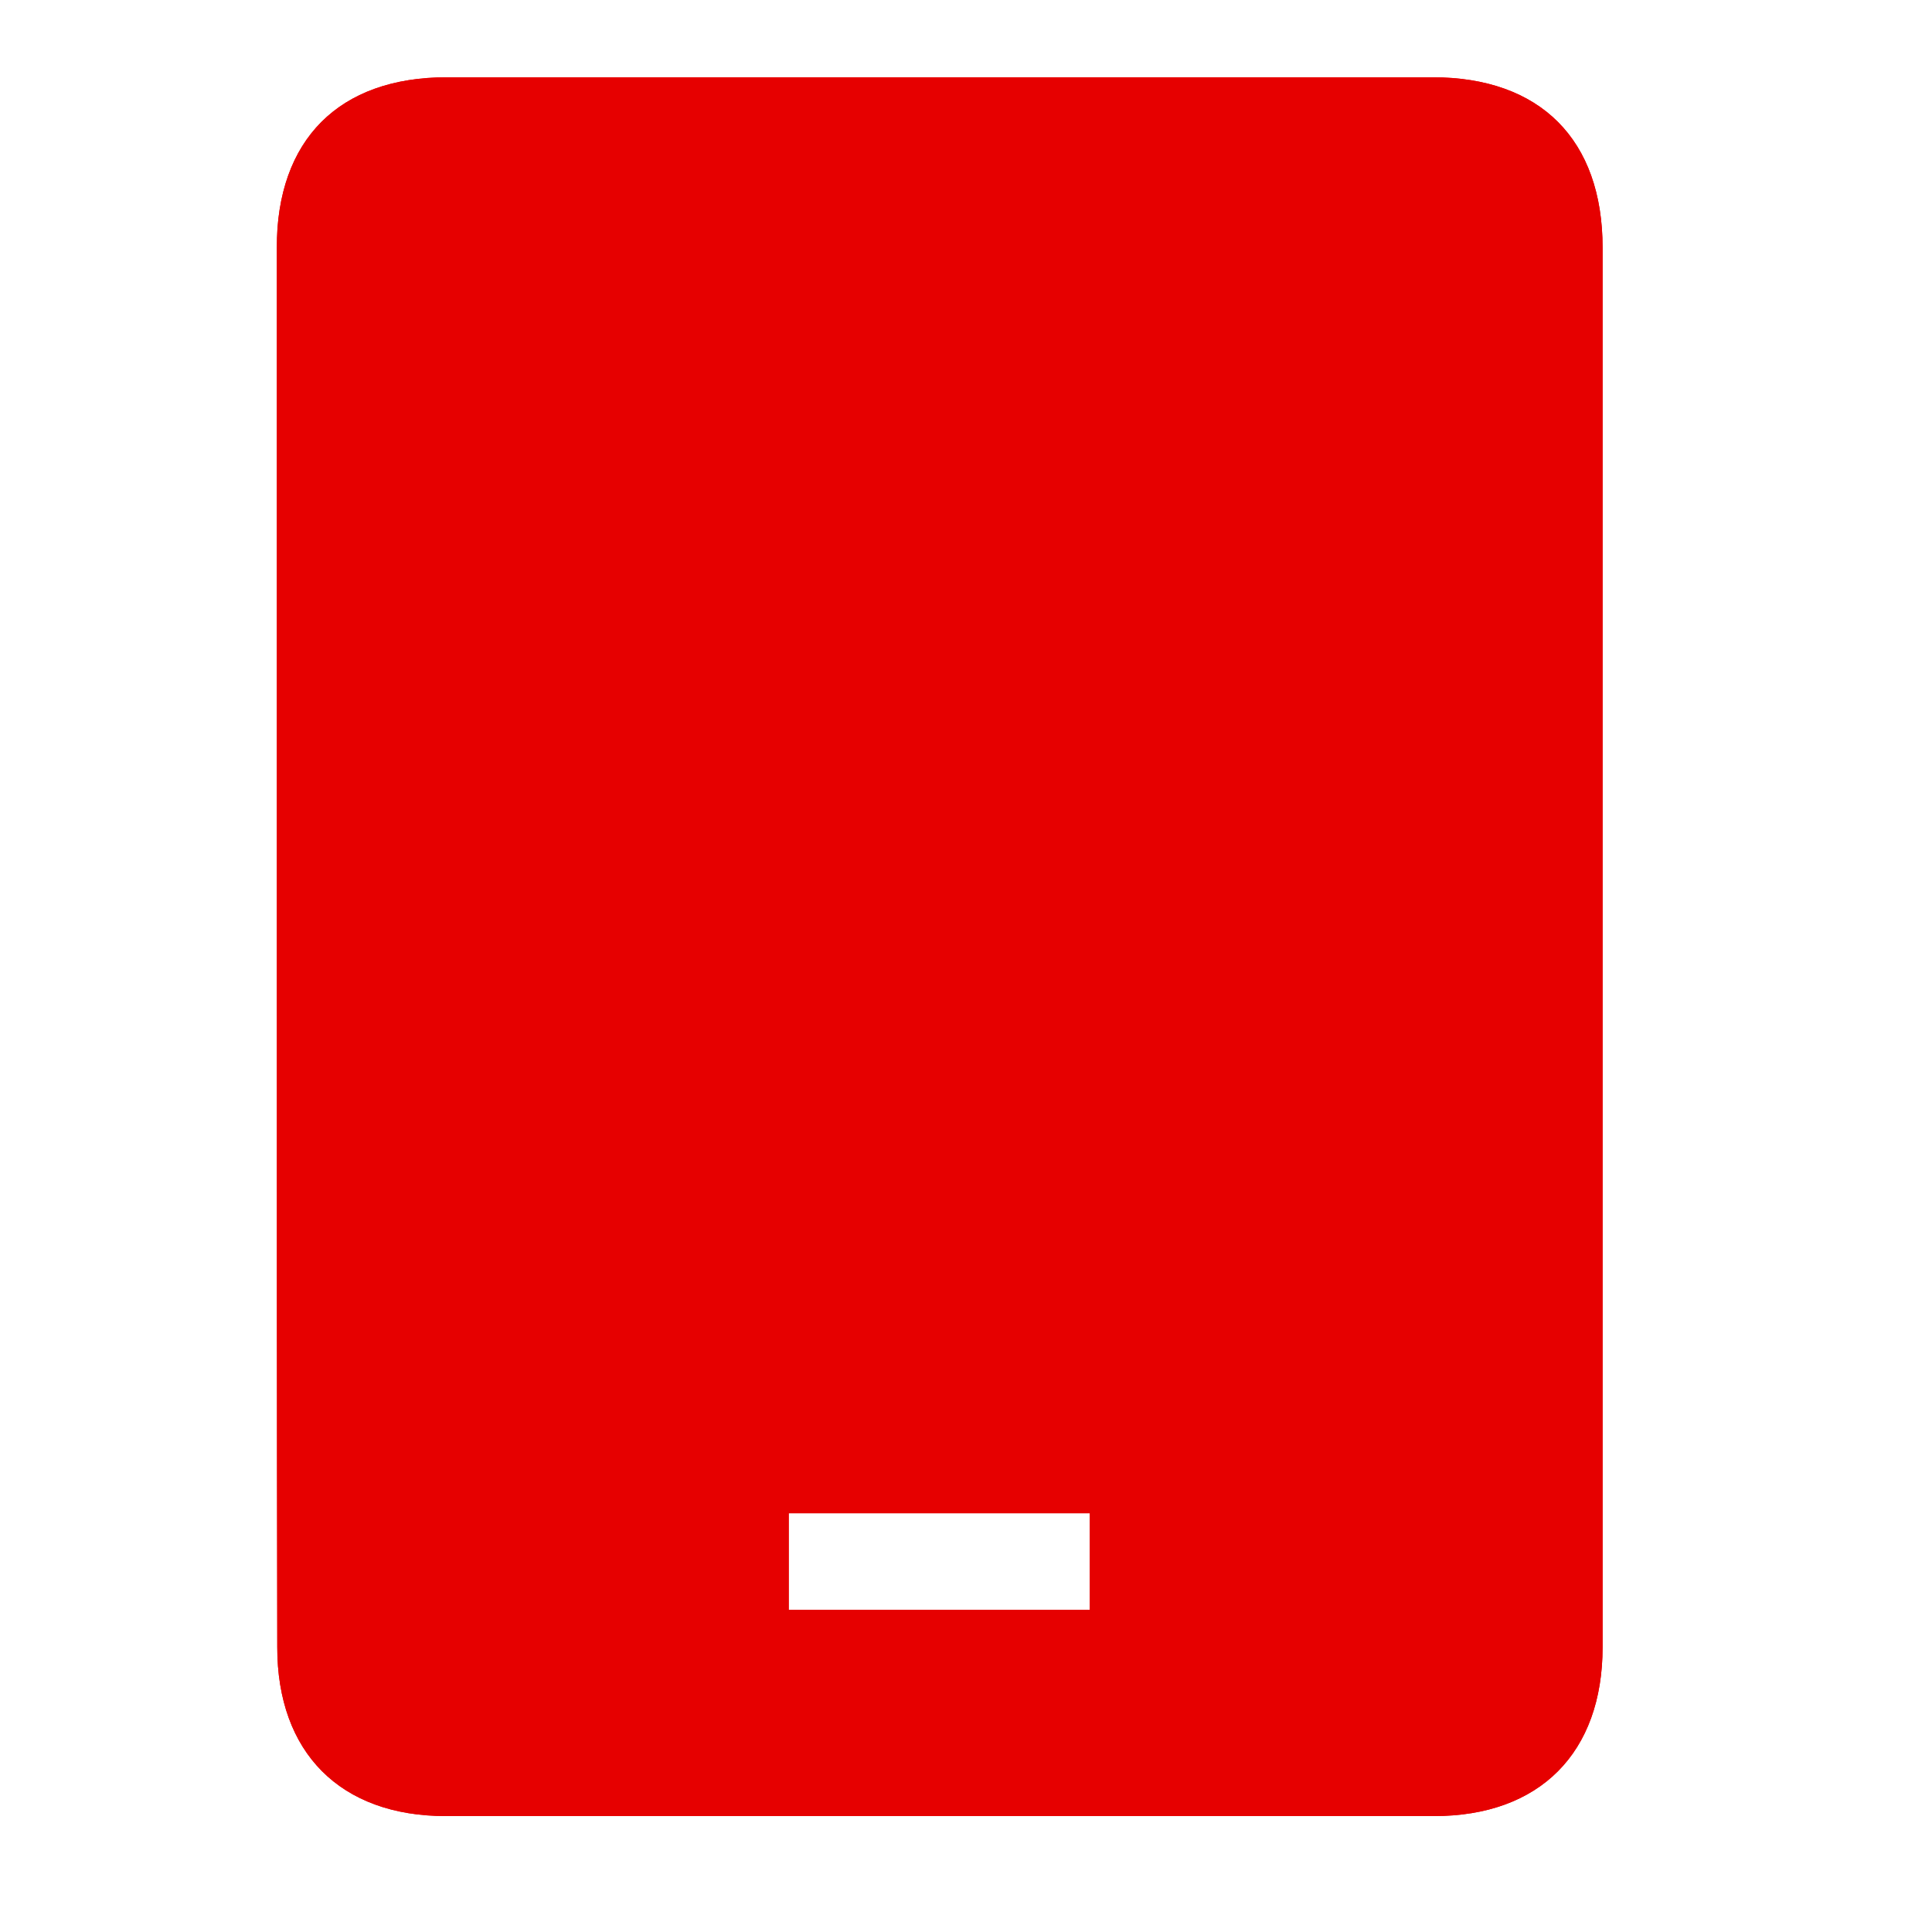 <svg width="40" height="40" viewBox="0 0 40 40" fill="none" xmlns="http://www.w3.org/2000/svg" xmlns:xlink="http://www.w3.org/1999/xlink">
	<desc>
			Created with Pixso.
	</desc>
	<defs>
		<filter id="filter_184_890_dd" x="5.733" y="1.6" width="27.453" height="36" filterUnits="userSpaceOnUse" color-interpolation-filters="sRGB">
			<feFlood flood-opacity="0" result="BackgroundImageFix"/>
			<feGaussianBlur in="BackgroundImage" stdDeviation="4"/>
			<feComposite in2="SourceAlpha" operator="in" result="effect_backgroundBlur_1"/>
			<feBlend mode="normal" in="SourceGraphic" in2="effect_backgroundBlur_1" result="shape"/>
		</filter>
		<clipPath id="clip184_889">
			<rect id="Frame" width="27.453" height="36" transform="translate(5.733 1.6)" fill="white" fill-opacity="0"/>
		</clipPath>
		<clipPath id="clip184_888">
			<rect id="Icon" width="40" height="40" transform="translate(-0.667 0)" fill="white" fill-opacity="0"/>
		</clipPath>
	</defs>
	<g clip-path="url(#clip184_888)">
		<rect id="Frame" width="27.453" height="36" transform="translate(5.733 1.6)" fill="#FFFFFF" fill-opacity="0"/>
		<g clip-path="url(#clip184_889)">
			<g filter="url(#filter_184_890_dd)">
				<path id="Vector" d="M5.73 19.58C5.73 14.76 5.73 9.94 5.73 5.13C5.73 2.89 7.02 1.6 9.25 1.6C16.05 1.6 22.86 1.6 29.66 1.6C31.89 1.6 33.18 2.89 33.18 5.13C33.18 14.79 33.18 24.44 33.18 34.1C33.18 36.29 31.88 37.6 29.69 37.6C22.87 37.6 16.05 37.6 9.23 37.6C7.04 37.6 5.74 36.28 5.74 34.1C5.73 29.26 5.73 24.41 5.73 19.58ZM16.33 33.33C18.43 33.33 20.5 33.33 22.56 33.33C22.56 32.64 22.56 31.99 22.56 31.33C20.46 31.33 18.4 31.33 16.33 31.33C16.33 32.02 16.33 32.67 16.33 33.33Z" fill="#E60000" fill-opacity="1" fill-rule="nonzero"/>
			</g>
			<path id="Vector" d="M5.73 19.58L5.73 5.13C5.73 2.89 7.02 1.6 9.25 1.6L29.66 1.6C31.89 1.6 33.18 2.89 33.18 5.13L33.18 34.1C33.18 36.29 31.88 37.6 29.69 37.6L9.23 37.6C7.04 37.6 5.74 36.28 5.74 34.1C5.73 29.26 5.73 24.41 5.73 19.58ZM6.73 12.35L6.73 5.13Q6.73 3.86 7.36 3.22Q7.99 2.6 9.25 2.6L29.66 2.6Q30.92 2.6 31.55 3.22Q32.18 3.86 32.18 5.13L32.18 34.1Q32.18 35.35 31.55 35.98Q30.93 36.6 29.69 36.6L9.23 36.6Q7.99 36.6 7.37 35.98Q6.74 35.35 6.74 34.1L6.73 26.84L6.73 19.58L6.73 12.35ZM23.56 34.33L23.56 30.33L15.33 30.33L15.33 34.33L23.56 34.33ZM21.56 33.33L16.33 33.33L16.33 32.33L16.33 32.33L16.33 31.33L22.56 31.33L22.56 32.33L22.56 32.33L22.56 33.33L21.56 33.33Z" fill="#E60000" fill-opacity="1" fill-rule="evenodd"/>
		</g>
	</g>
</svg>
